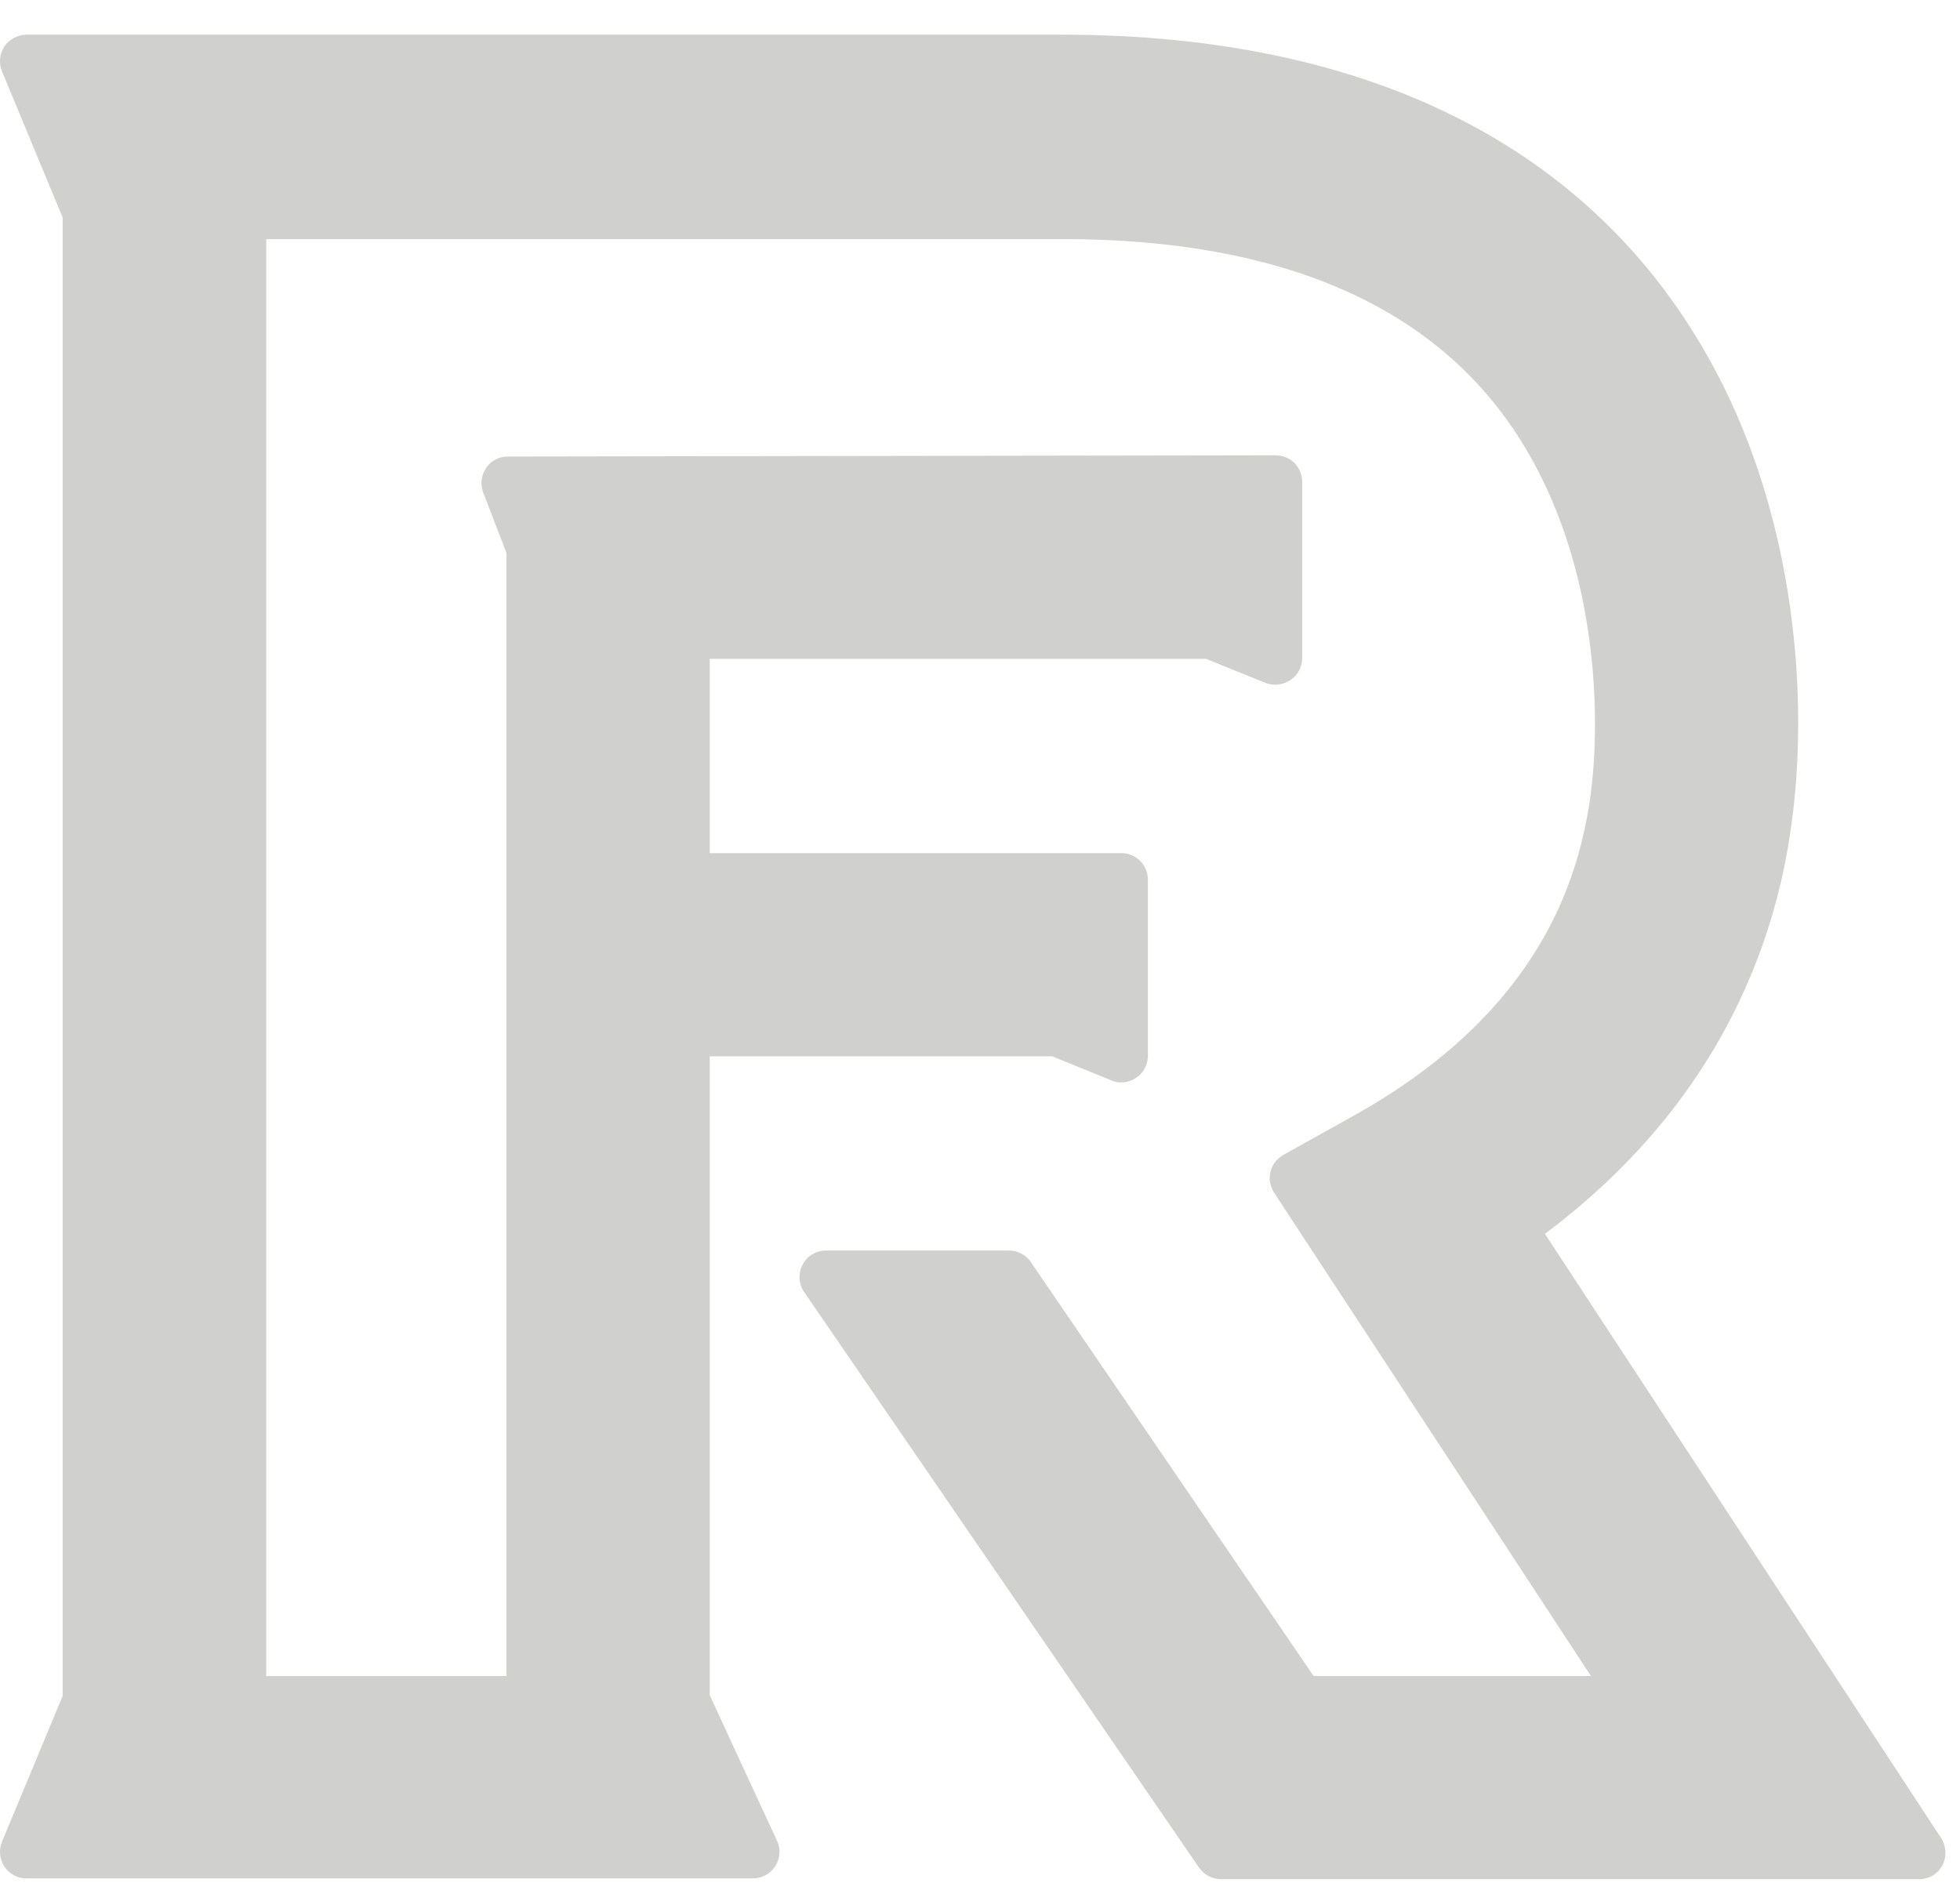 <svg width="51" height="49" viewBox="0 0 51 49" fill="none" xmlns="http://www.w3.org/2000/svg">
<path d="M49.937 48.902H31.775C31.542 48.902 31.33 48.786 31.203 48.606L20.925 33.623C20.777 33.411 20.766 33.136 20.883 32.913C20.999 32.68 21.243 32.542 21.497 32.542H26.255C26.488 32.542 26.7 32.659 26.827 32.849L34.181 43.615H41.397L33.153 31.037C33.047 30.878 33.015 30.677 33.057 30.497C33.1 30.306 33.227 30.147 33.397 30.052L35.24 29.024C37.783 27.604 39.563 25.803 40.549 23.652C41.407 21.766 41.502 19.986 41.502 18.81C41.502 17.21 41.248 14.137 39.574 11.467C37.391 7.98 33.375 6.222 27.643 6.222H6.928V43.615H13.179V14.391L12.575 12.823C12.491 12.611 12.522 12.367 12.649 12.177C12.777 11.986 12.989 11.88 13.222 11.88L33.195 11.848C33.375 11.848 33.556 11.922 33.683 12.049C33.81 12.177 33.884 12.357 33.884 12.537V17.125C33.884 17.358 33.767 17.57 33.577 17.697C33.386 17.824 33.142 17.856 32.93 17.771L31.383 17.146H18.467V22.2H29.179C29.561 22.2 29.868 22.508 29.868 22.889V27.477C29.868 27.71 29.752 27.922 29.561 28.049C29.37 28.177 29.126 28.208 28.914 28.113L27.378 27.488H18.467V44.113L20.215 47.896C20.321 48.108 20.3 48.362 20.173 48.563C20.046 48.765 19.823 48.881 19.59 48.881H0.687C0.454 48.881 0.242 48.765 0.114 48.574C-0.013 48.383 -0.034 48.139 0.051 47.928L1.63 44.134V5.66L0.051 1.856C-0.034 1.644 -0.013 1.4 0.114 1.21C0.242 1.019 0.464 0.902 0.687 0.902H27.632C31.701 0.902 35.23 1.665 38.101 3.159C40.591 4.452 42.594 6.296 44.056 8.637C46.44 12.431 46.79 16.627 46.79 18.799C46.79 21.416 46.324 23.726 45.359 25.835C44.258 28.261 42.52 30.37 40.199 32.108L50.509 47.832C50.647 48.044 50.657 48.32 50.541 48.542C50.424 48.765 50.191 48.902 49.937 48.902Z" fill="#D0D0CE"/>
</svg>
